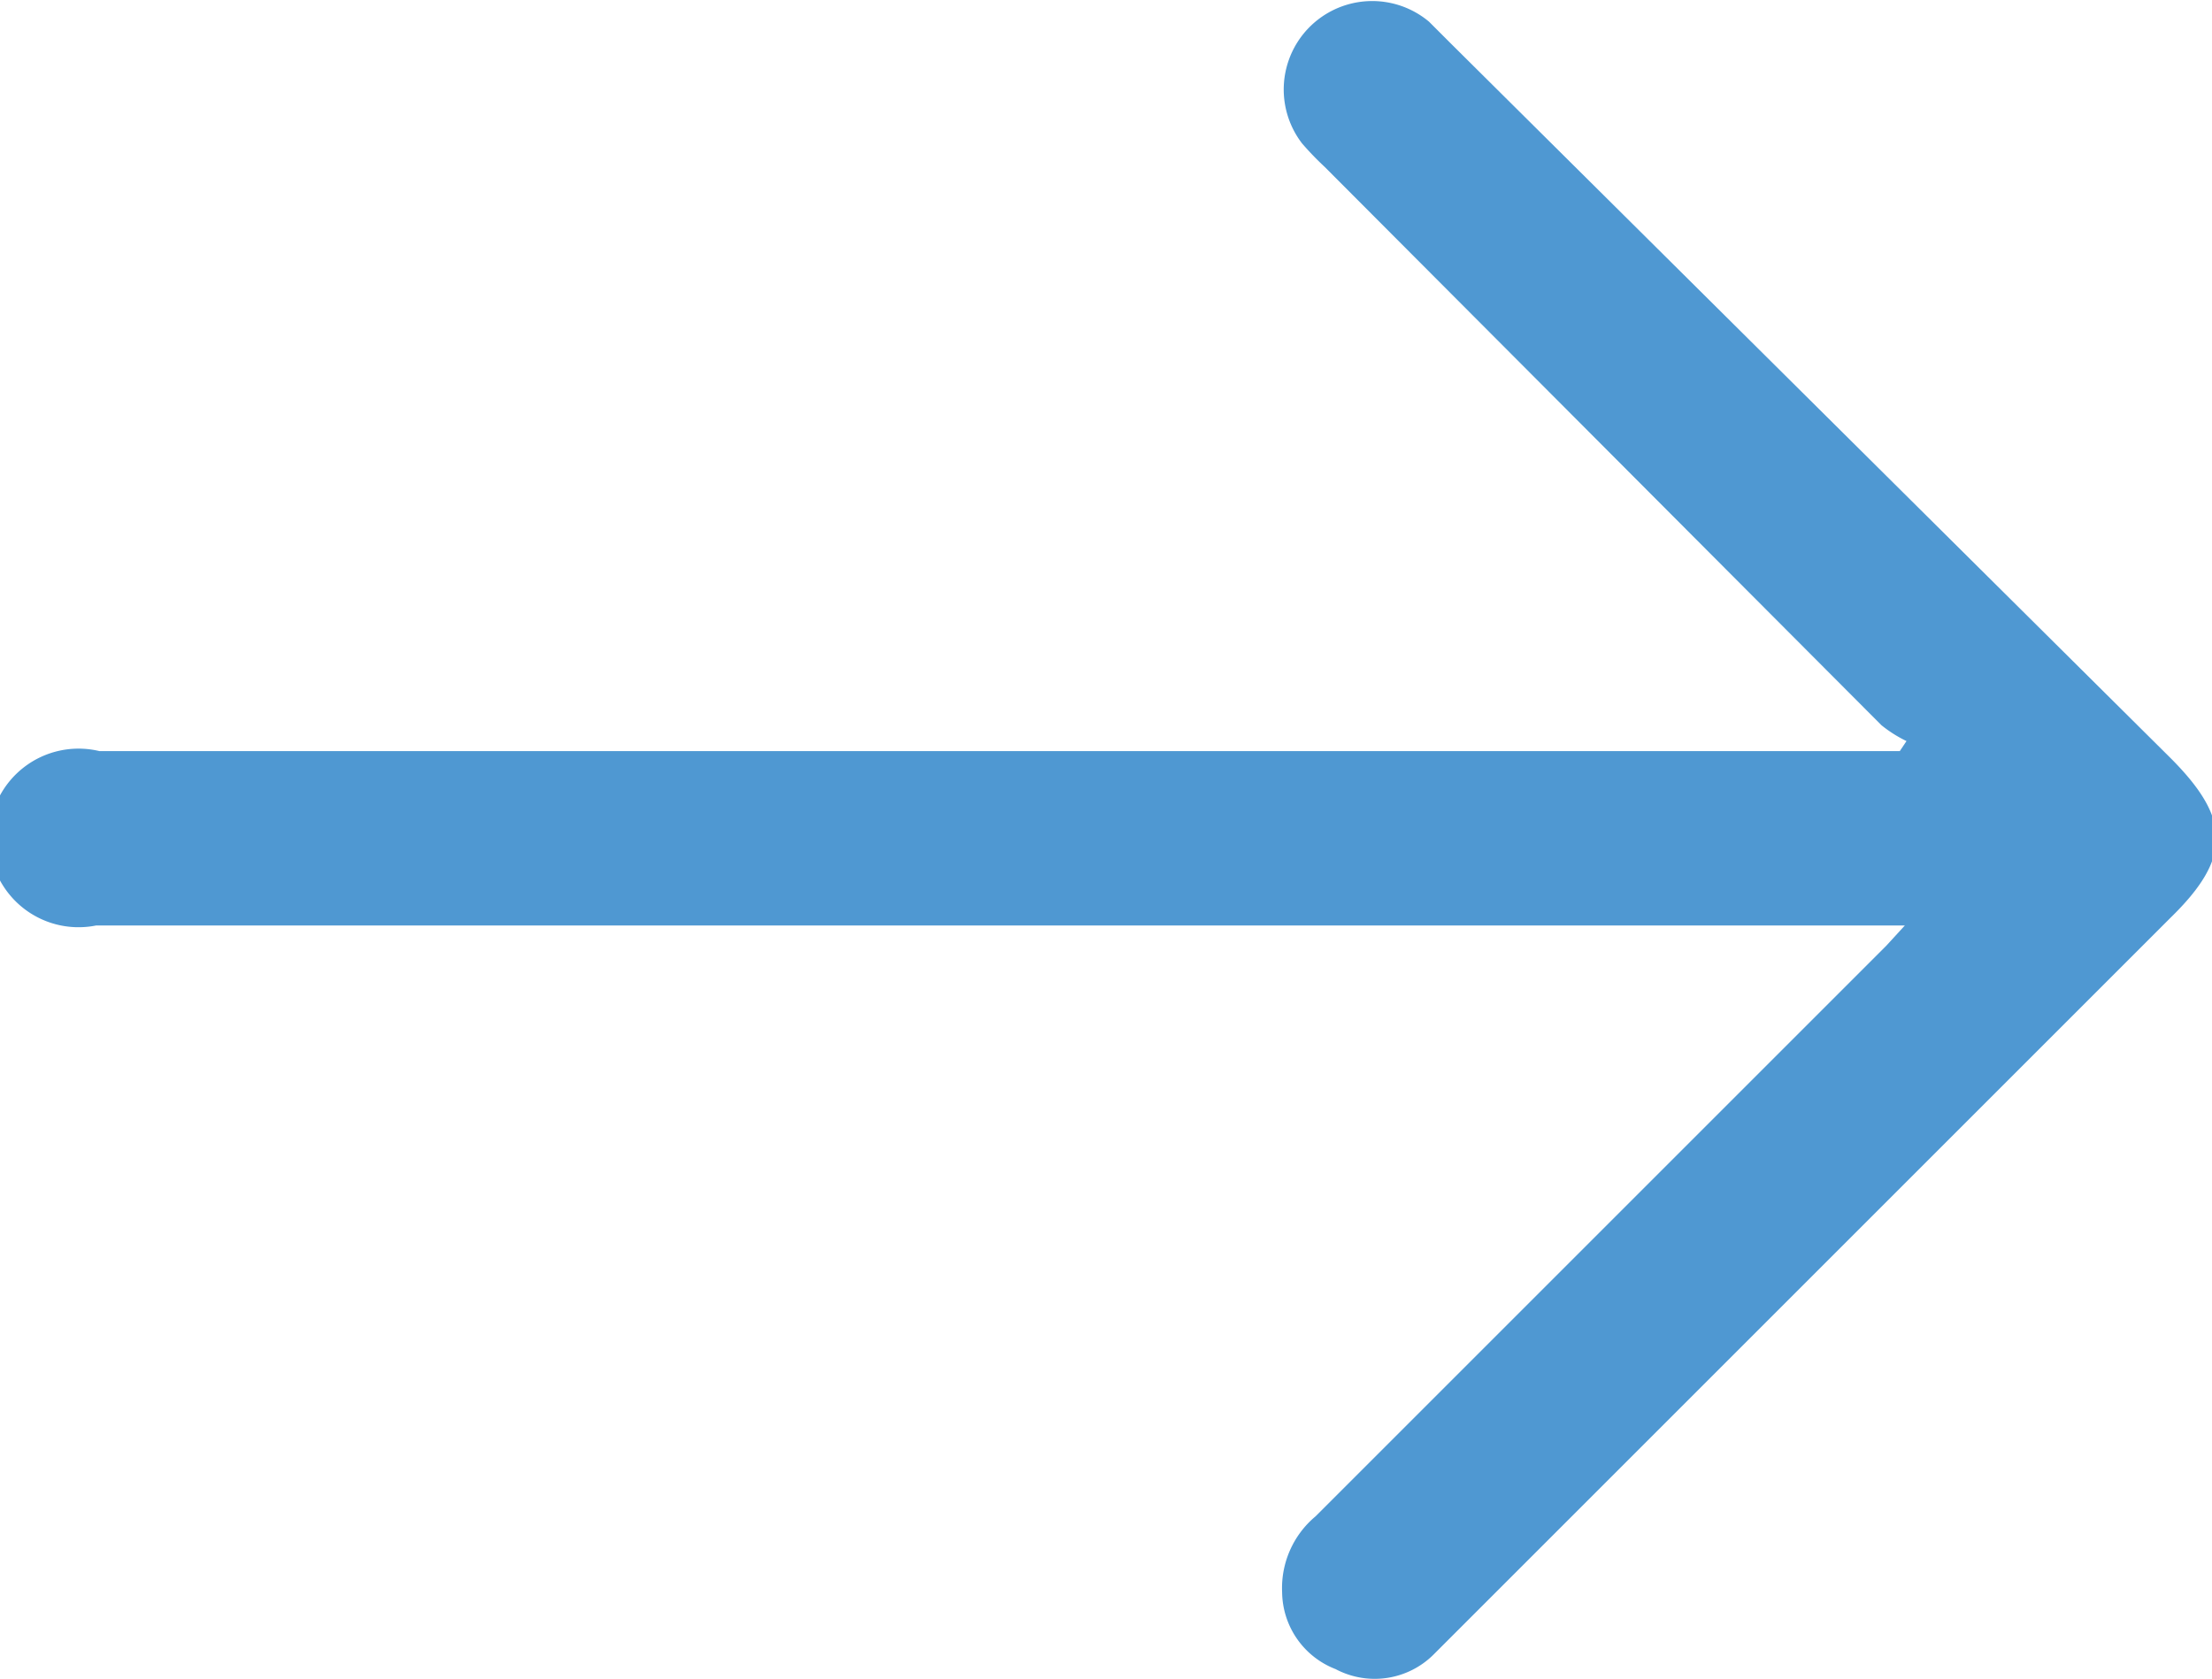 <svg xmlns="http://www.w3.org/2000/svg" viewBox="0 0 26.5 20.12"><defs><style>.cls-1{fill:#4f98d2;}</style></defs><title>Asset 10</title><g id="Layer_2" data-name="Layer 2"><g id="Layer_1-2" data-name="Layer 1"><path class="cls-1" d="M1.19,9H22.76l.08-.12a1.53,1.53,0,0,1-.3-.19Q19.2,5.34,15.87,2a3.57,3.57,0,0,1-.27-.28A1.06,1.06,0,0,1,17.12.26l.27.27L26,9.08c.73.73.74,1.2,0,1.92l-7.28,7.28c-.51.51-1,1-1.53,1.53A1,1,0,0,1,16,20a1,1,0,0,1-.64-.92,1.12,1.12,0,0,1,.4-.91l6.84-6.84.22-.24-.3,0H1.15A1.07,1.07,0,1,1,1.19,9Z"/></g></g></svg>